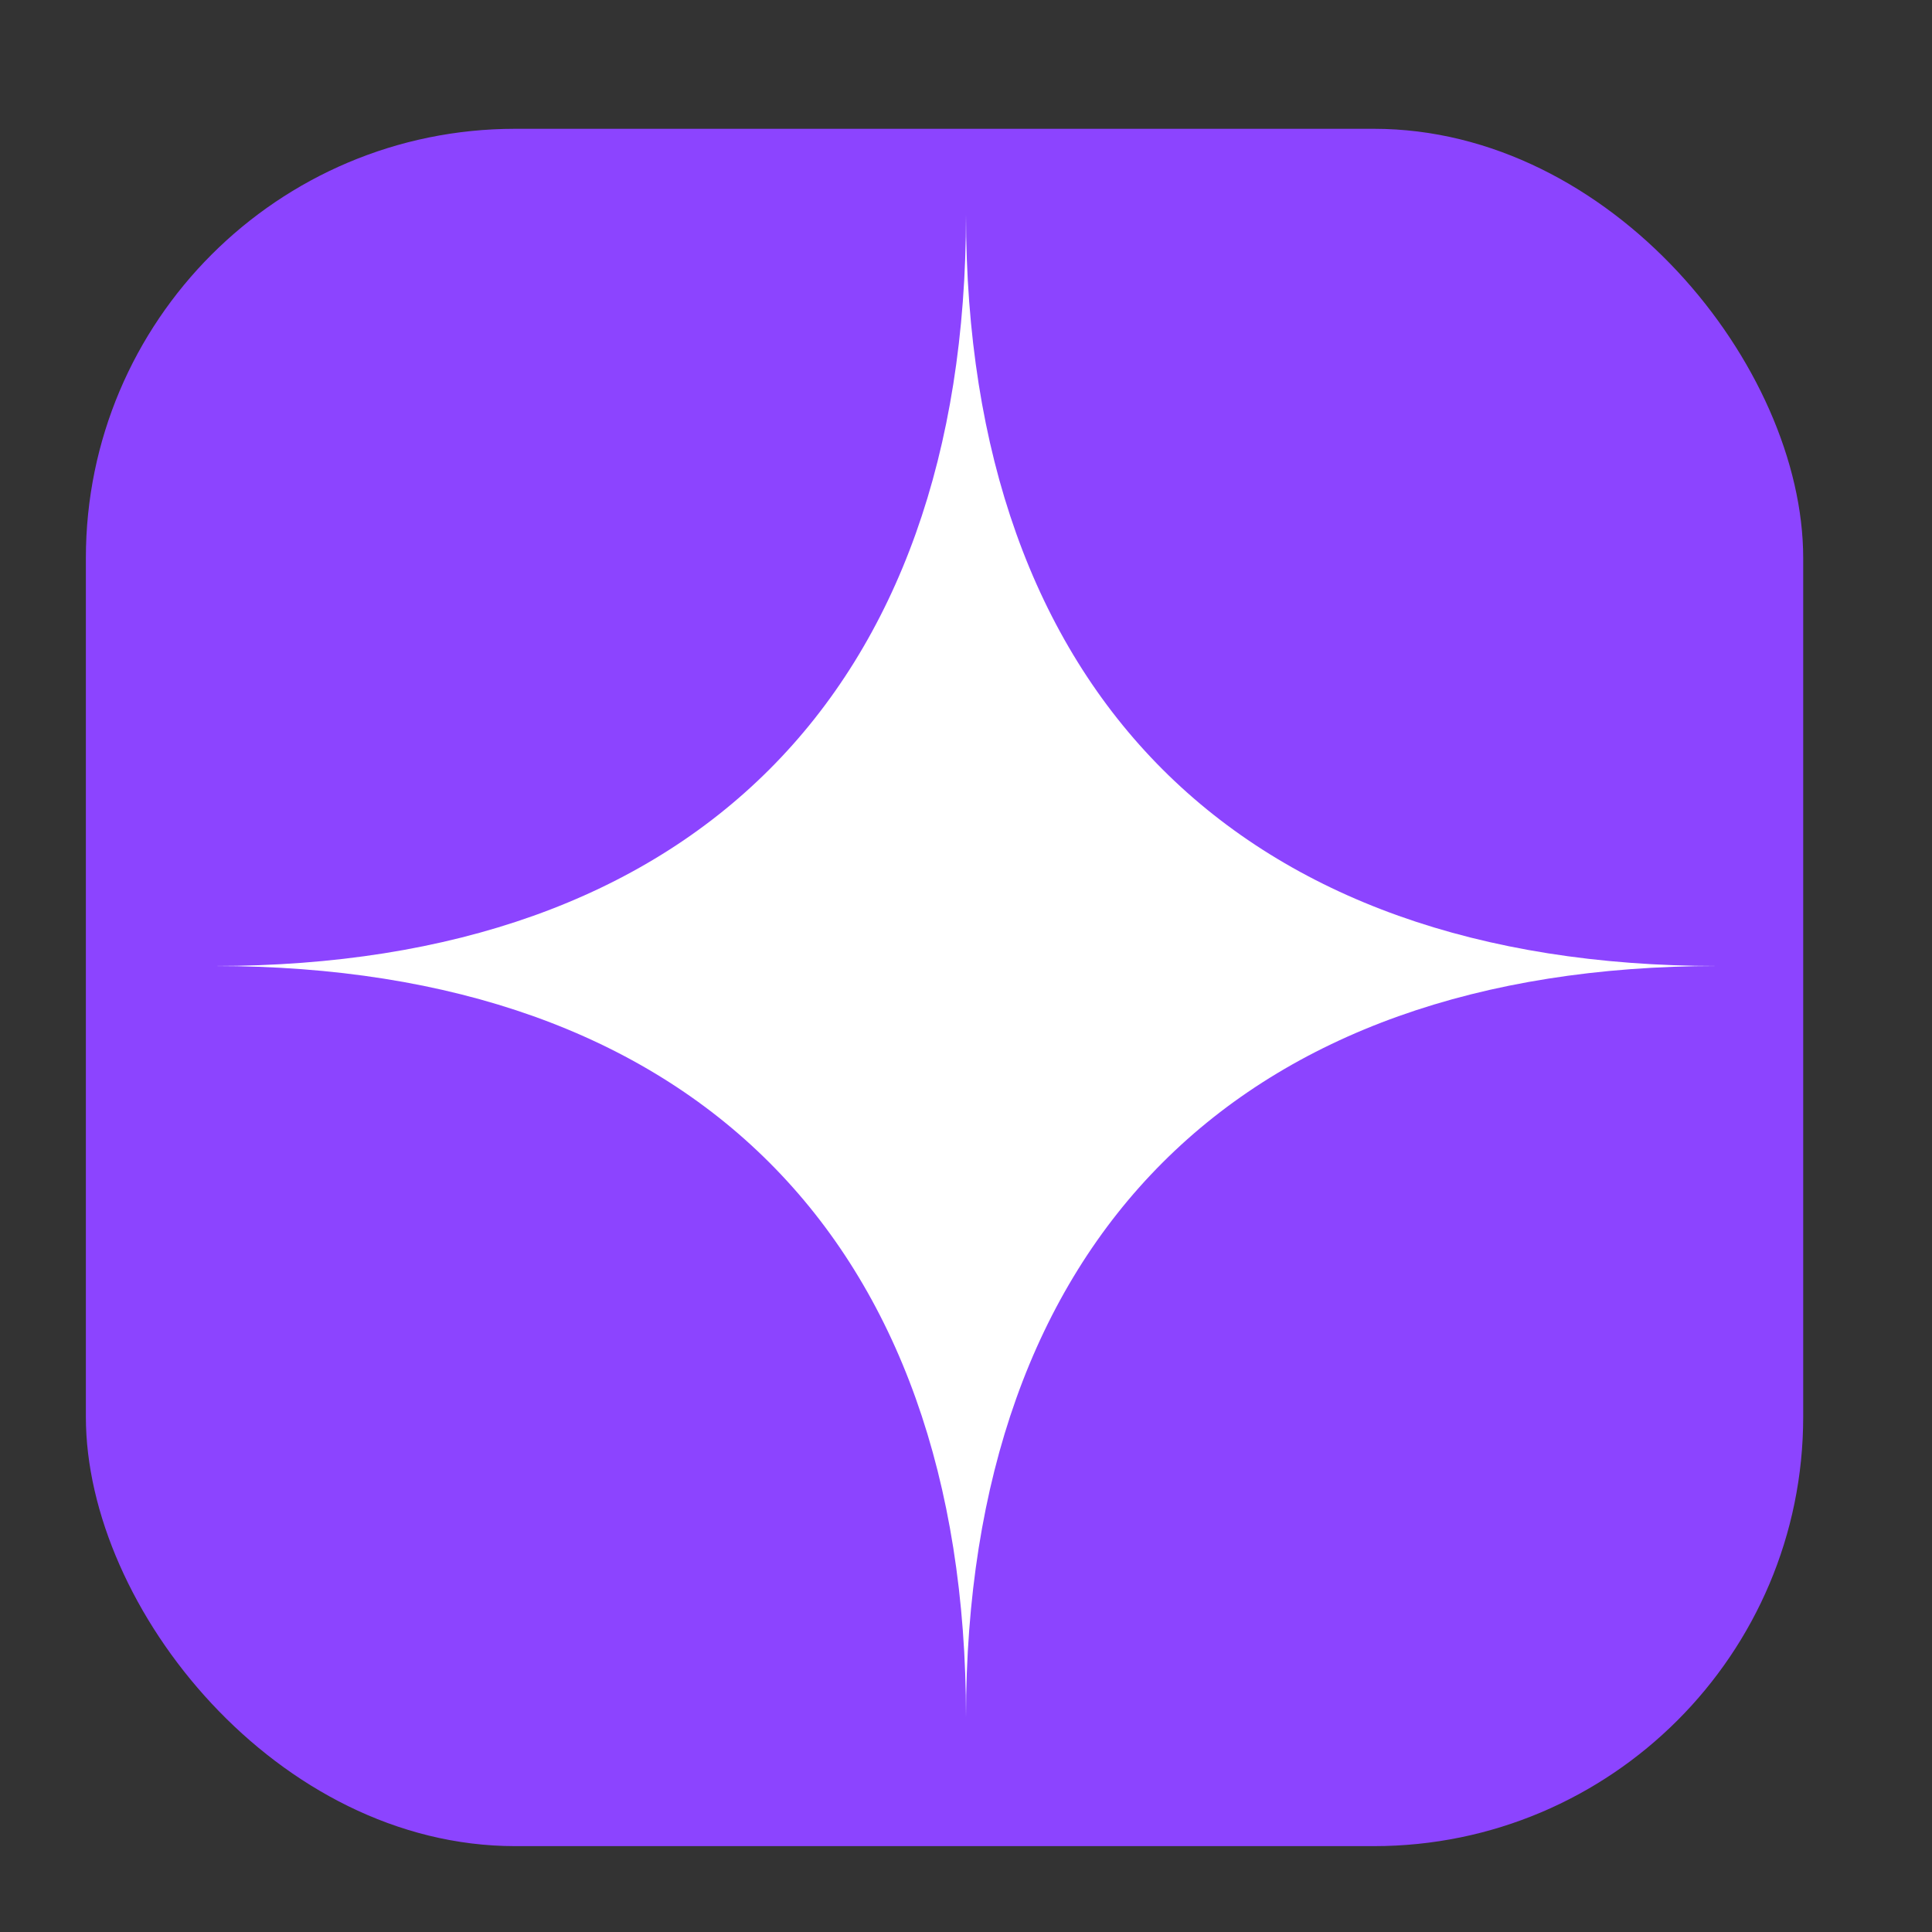 <svg width="45" height="45" viewBox="0 0 45 45" fill="none" xmlns="http://www.w3.org/2000/svg">
<rect x="0" y="0" width="45" height="45" fill="#333333" stroke="none"/>
<rect x="2" y="3" width="40" height="40" rx="10" fill="#8C44FF"/>
<g clip-path="url(#clip0_1613_20)">
<path fill-rule="evenodd" clip-rule="evenodd" d="M5 22.5C16.123 22.5 22.5 16.123 22.5 5C22.5 16.123 28.877 22.5 40 22.5C28.877 22.5 22.5 28.877 22.5 40C22.5 28.877 16.123 22.5 5 22.5Z" fill="white"/>
</g>
<defs>
<clipPath id="clip0_1613_20">
<rect width="35" height="35" fill="white" transform="translate(5 5)"/>
</clipPath>
</defs>
</svg>
